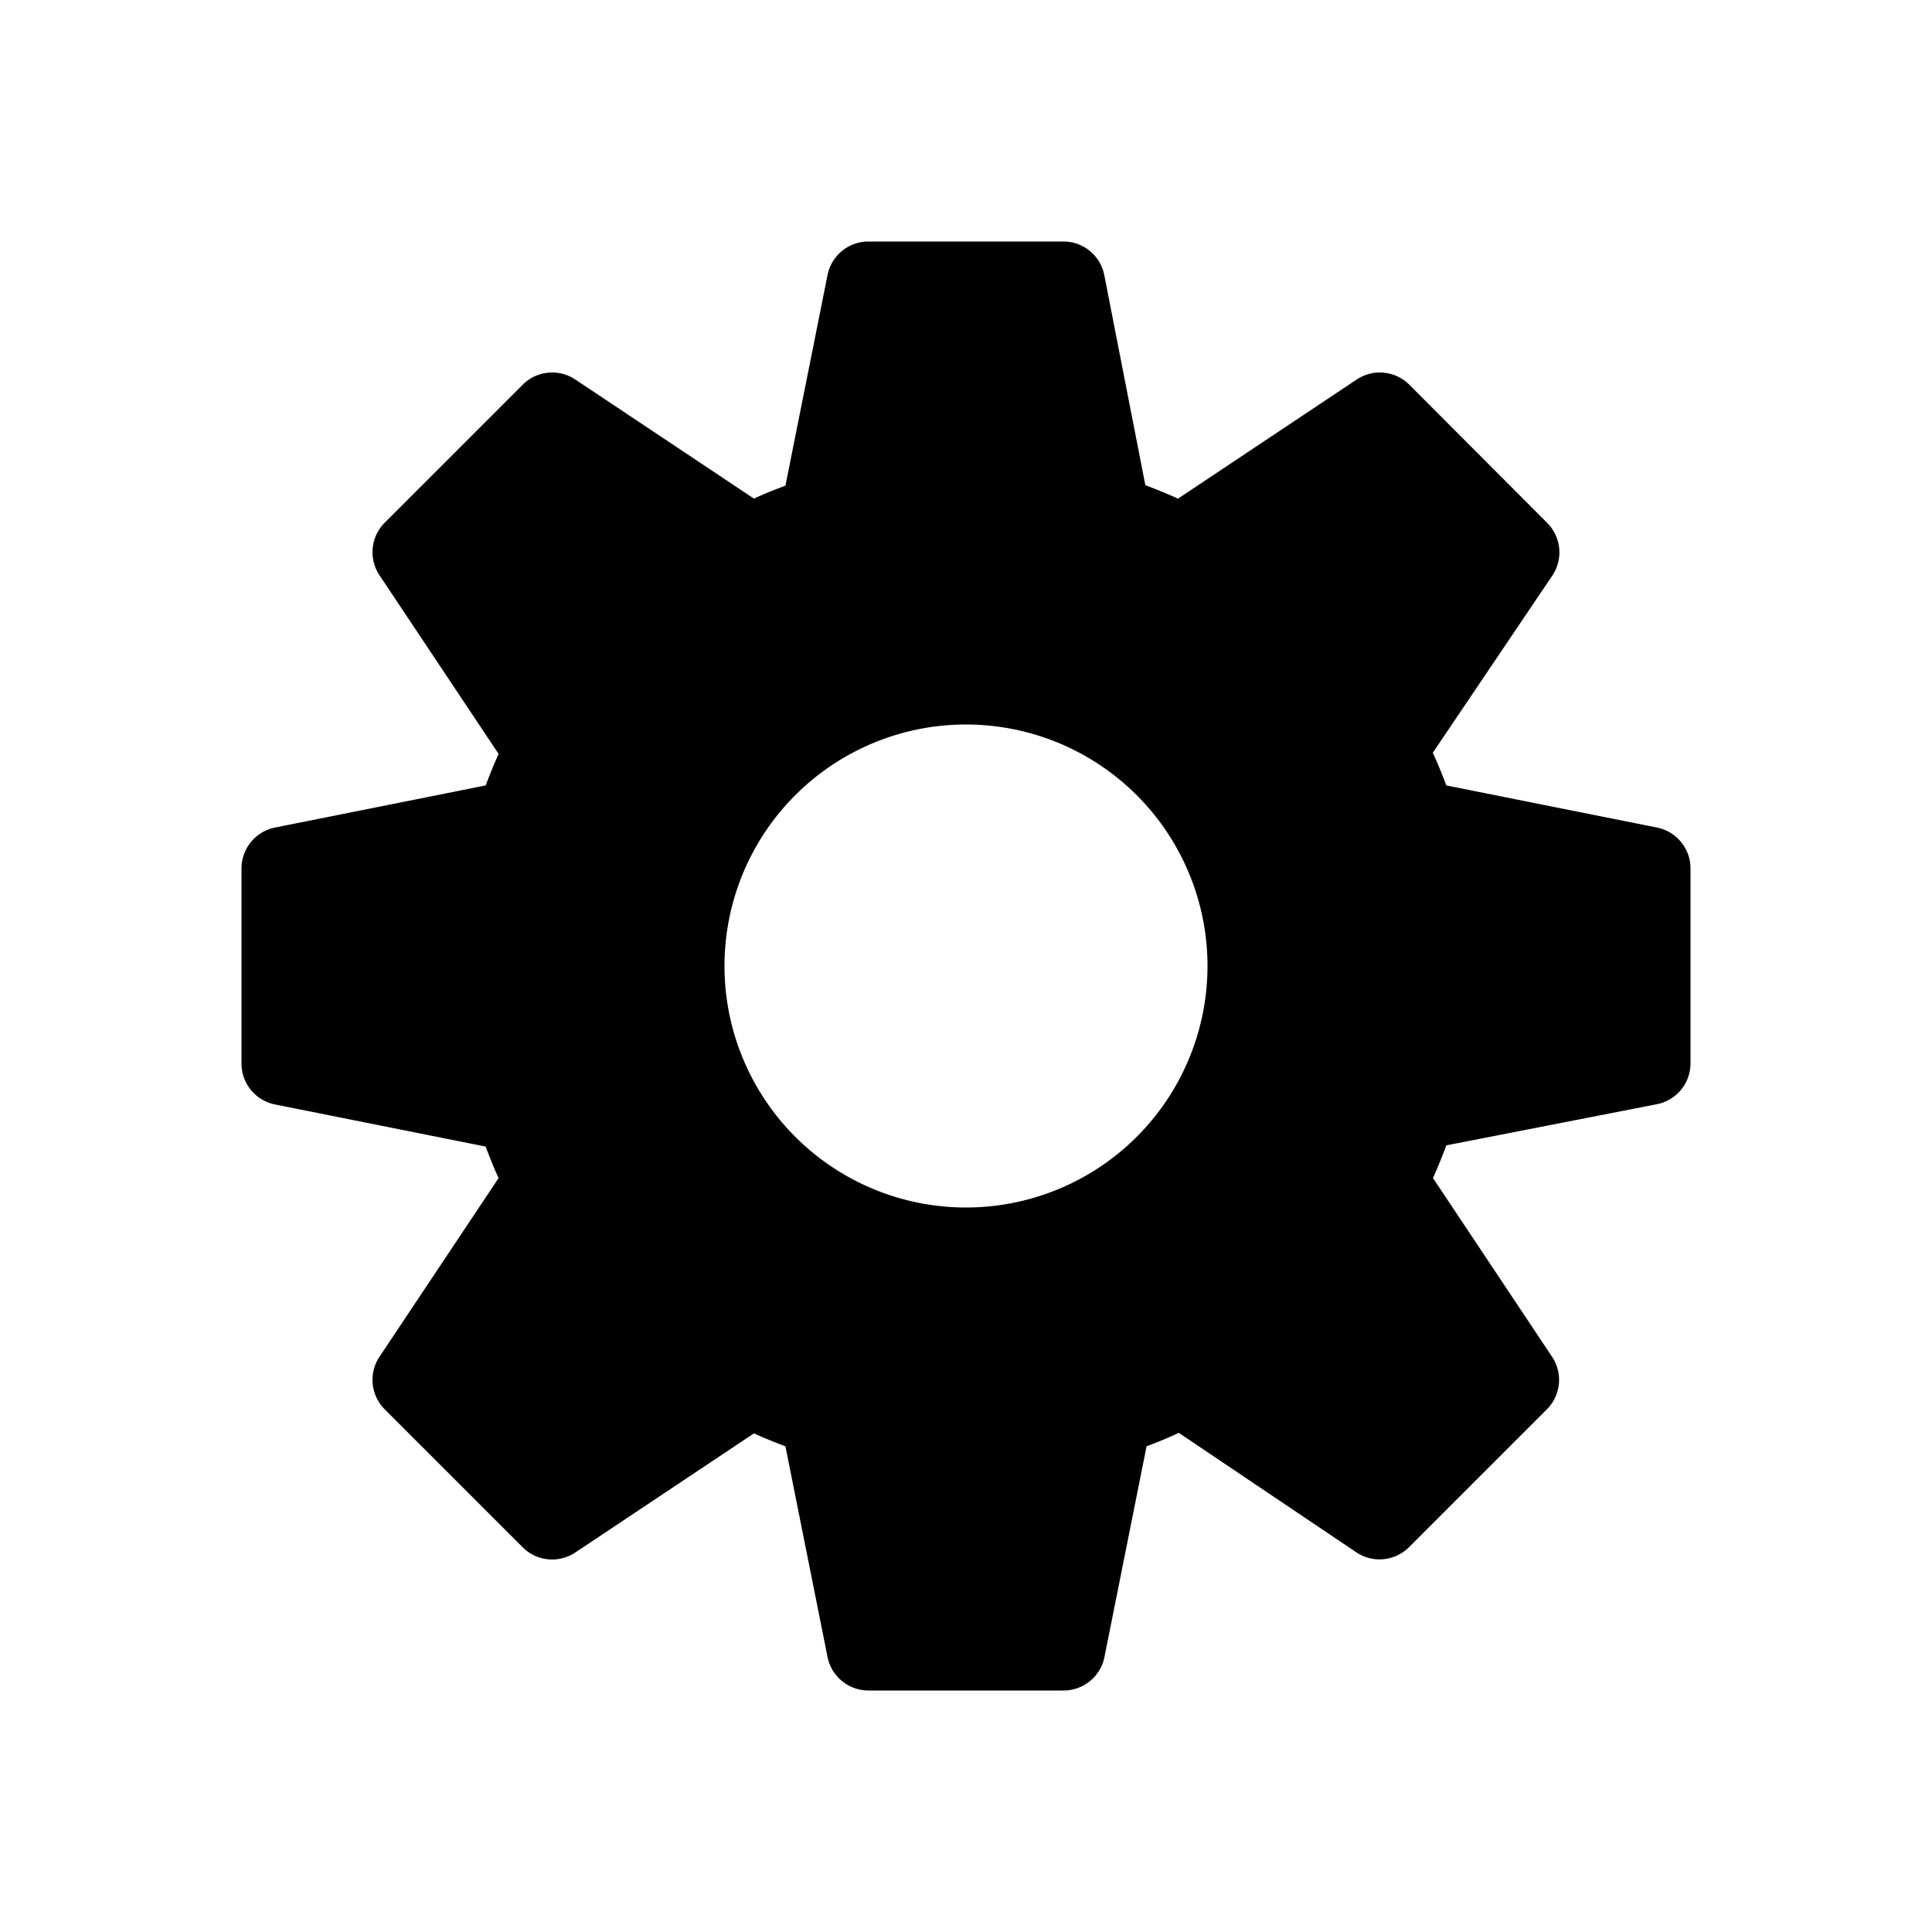 <svg xmlns="http://www.w3.org/2000/svg" viewBox="0 0 24 24">
<path class="cls-2" d="M20.584,10.28l-2.617-.523c-.052-.137-.107-.273-.168-.406l1.484-2.2a.518.518,0,0,0-.063-.655L17.507,4.779a.518.518,0,0,0-.653-.065l-2.22,1.48c-.133-.06-.269-.115-.406-.167l-.51-2.609A.517.517,0,0,0,13.21,3H10.788a.518.518,0,0,0-.508.416L9.757,6.033c-.132.05-.263.1-.391.161l-2.22-1.48a.518.518,0,0,0-.653.065L4.779,6.493a.518.518,0,0,0-.065.653l1.48,2.22c-.058.128-.111.259-.161.391l-2.617.523A.518.518,0,0,0,3,10.788v2.424a.518.518,0,0,0,.416.508l2.617.523c.05.132.1.263.161.391l-1.48,2.22a.518.518,0,0,0,.065.653l1.714,1.714a.518.518,0,0,0,.653.065l2.22-1.48c.128.058.259.111.391.161l.523,2.617a.518.518,0,0,0,.508.416h2.424a.518.518,0,0,0,.508-.416l.523-2.617c.137-.052.273-.107.4-.168l2.205,1.484a.518.518,0,0,0,.655-.063l1.713-1.713a.517.517,0,0,0,.064-.653l-1.479-2.22c.06-.133.115-.269.166-.406l2.61-.51A.517.517,0,0,0,21,13.21V10.788A.518.518,0,0,0,20.584,10.28ZM12,15a3,3,0,1,1,3-3A3,3,0,0,1,12,15Z"/></svg>